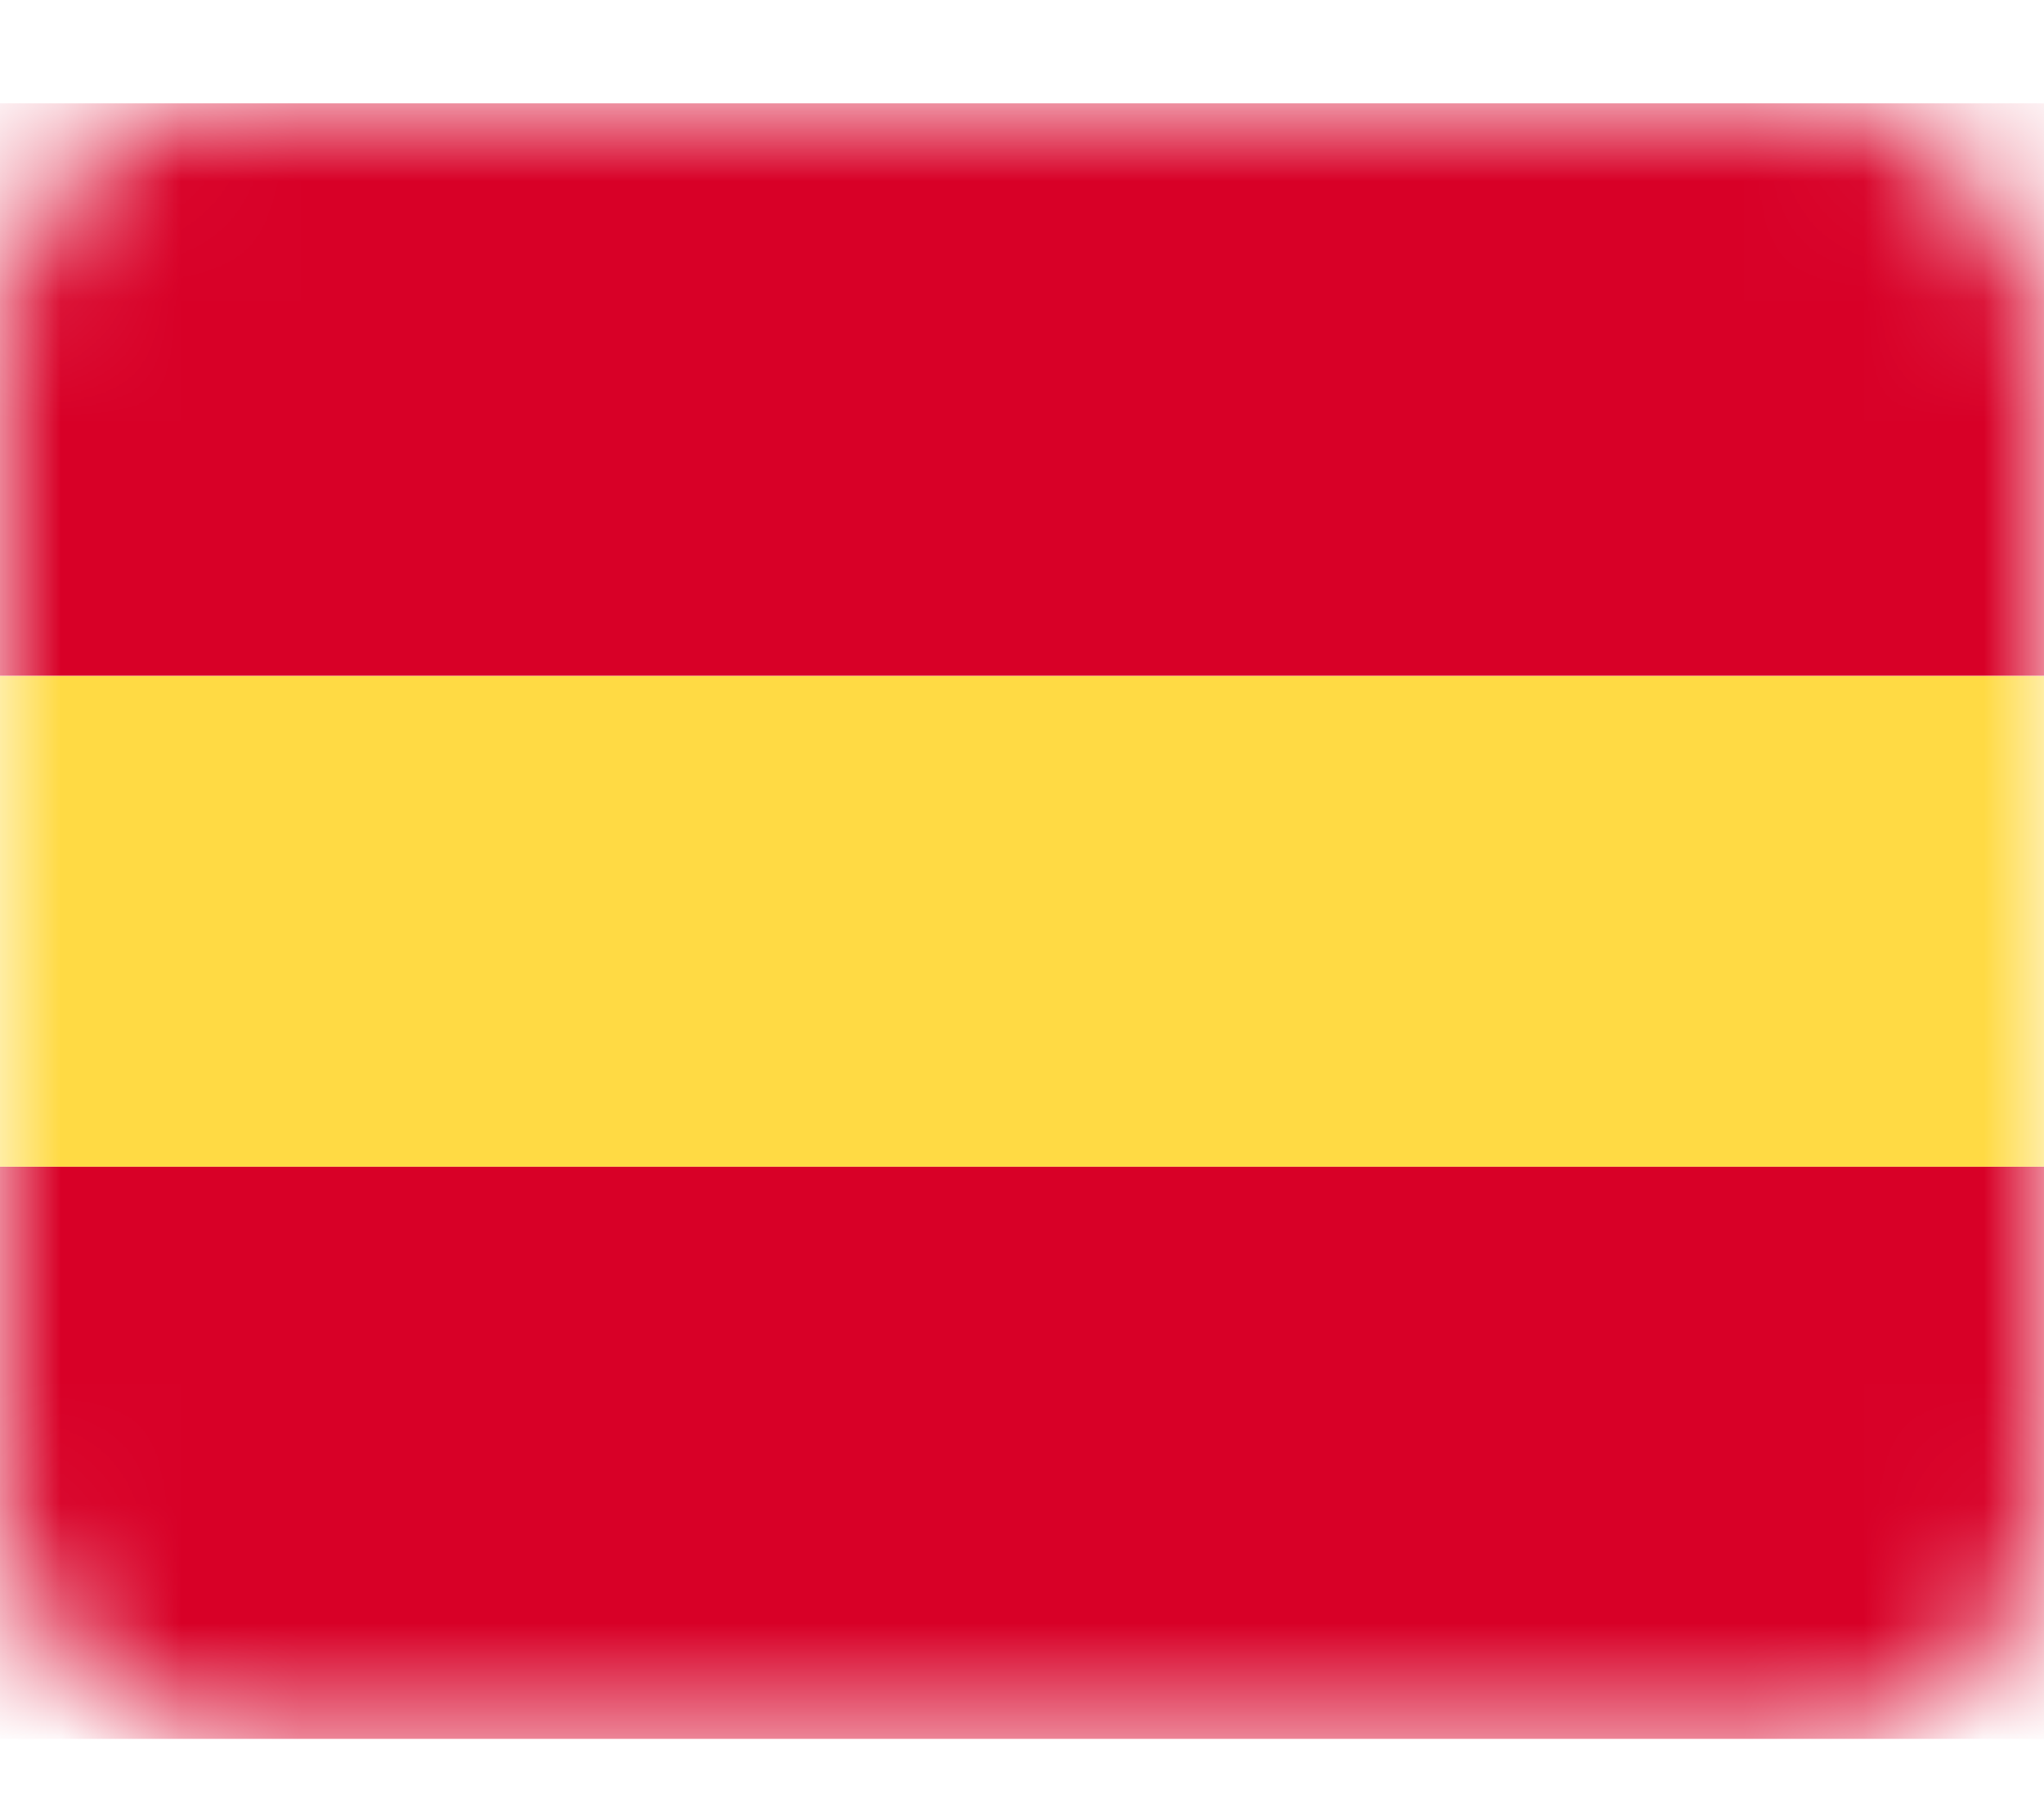 <svg width="17" height="15" viewBox="0 0 17 15" fill="none" xmlns="http://www.w3.org/2000/svg">
<mask id="mask0_6151_208400" style="mask-type:alpha" maskUnits="userSpaceOnUse" x="0" y="0" width="17" height="15">
<rect y="0.859" width="17" height="13.6" rx="2" fill="#C4C4C4"/>
</mask>
<g mask="url(#mask0_6151_208400)">
<rect x="-8.16" y="9.699" width="33.32" height="4.76" fill="#D80027"/>
<rect x="-8.16" y="5.621" width="33.32" height="4.08" fill="#FFDA44"/>
<rect x="-8.16" y="0.859" width="33.32" height="4.76" fill="#D80027"/>
</g>
</svg>
